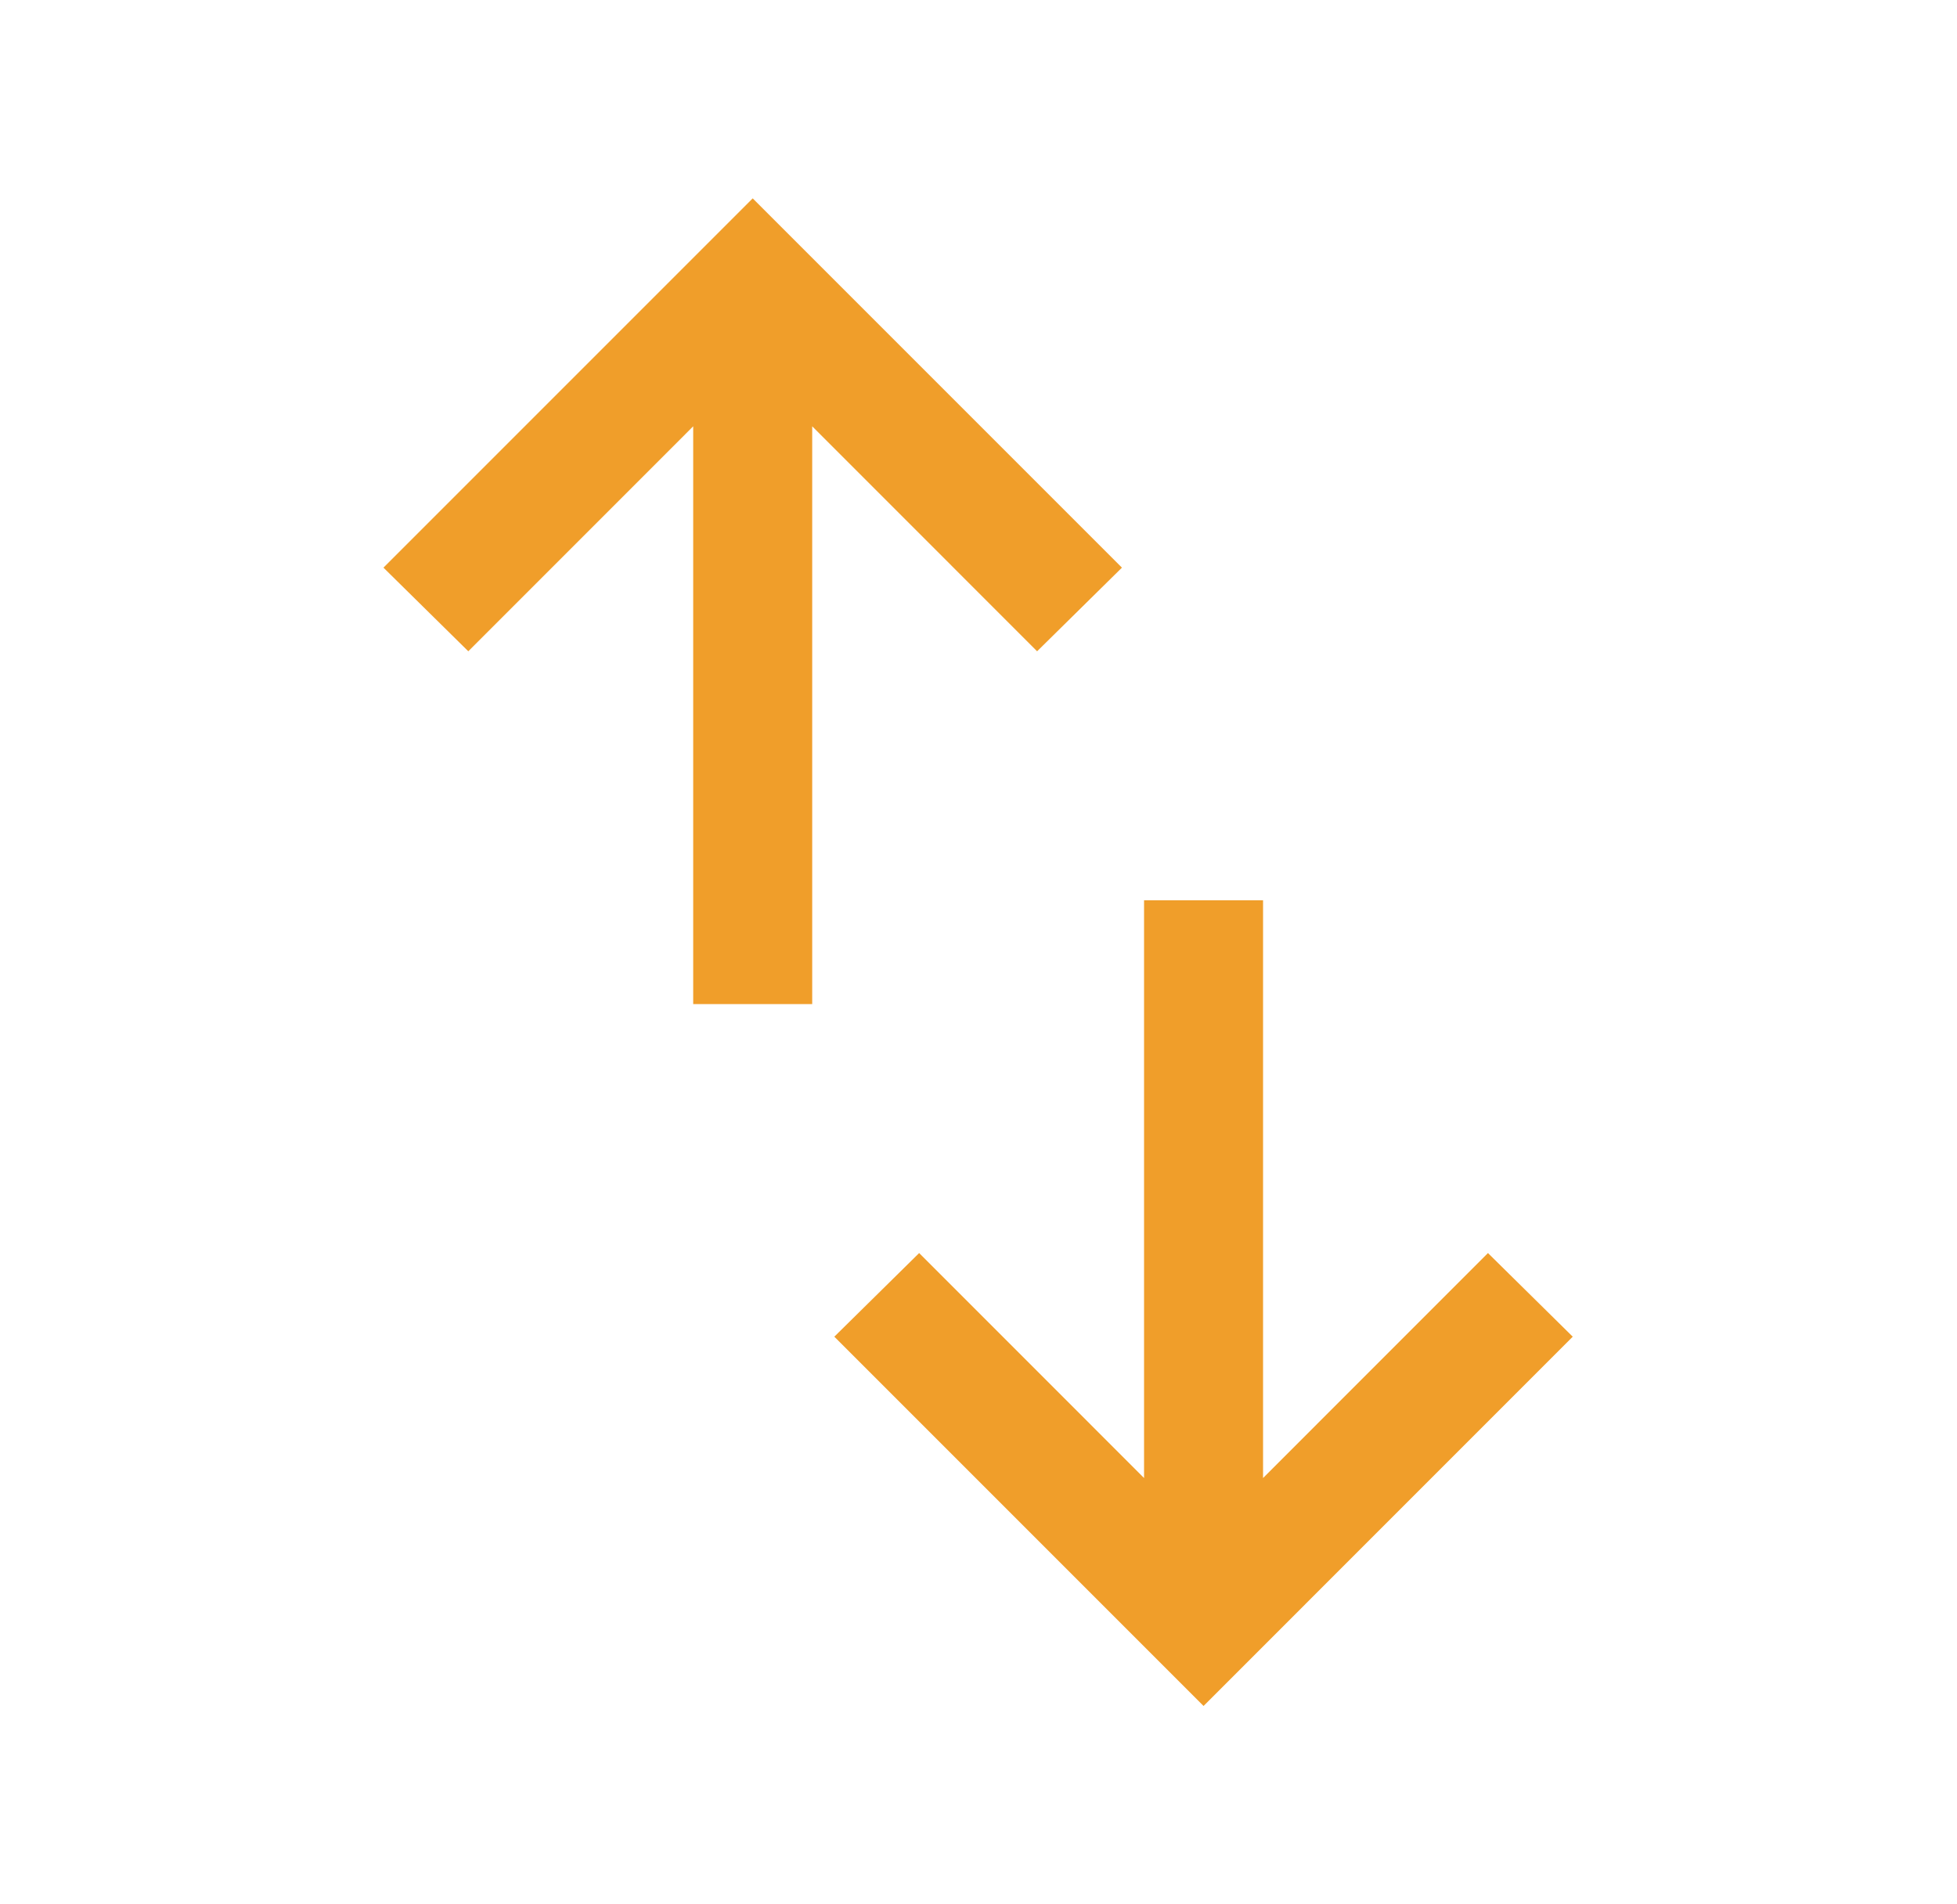 <svg width="37" height="36" viewBox="0 0 37 36" fill="none" xmlns="http://www.w3.org/2000/svg">
<mask id="mask0_463_1712" style="mask-type:alpha" maskUnits="userSpaceOnUse" x="0" y="0" width="37" height="36">
<rect x="0.5" width="36" height="36" fill="#D9D9D9"/>
</mask>
<g mask="url(#mask0_463_1712)">
<path d="M13.106 18.981V8.059L8.854 12.312L7.25 10.731L14.231 3.75L21.212 10.731L19.608 12.312L15.356 8.059V18.981H13.106ZM22.755 32.25L15.774 25.269L17.378 23.688L21.63 27.941V17.019H23.88V27.941L28.132 23.688L29.735 25.269L22.755 32.25Z" fill="#F09E2A"/>
</g>
</svg>
